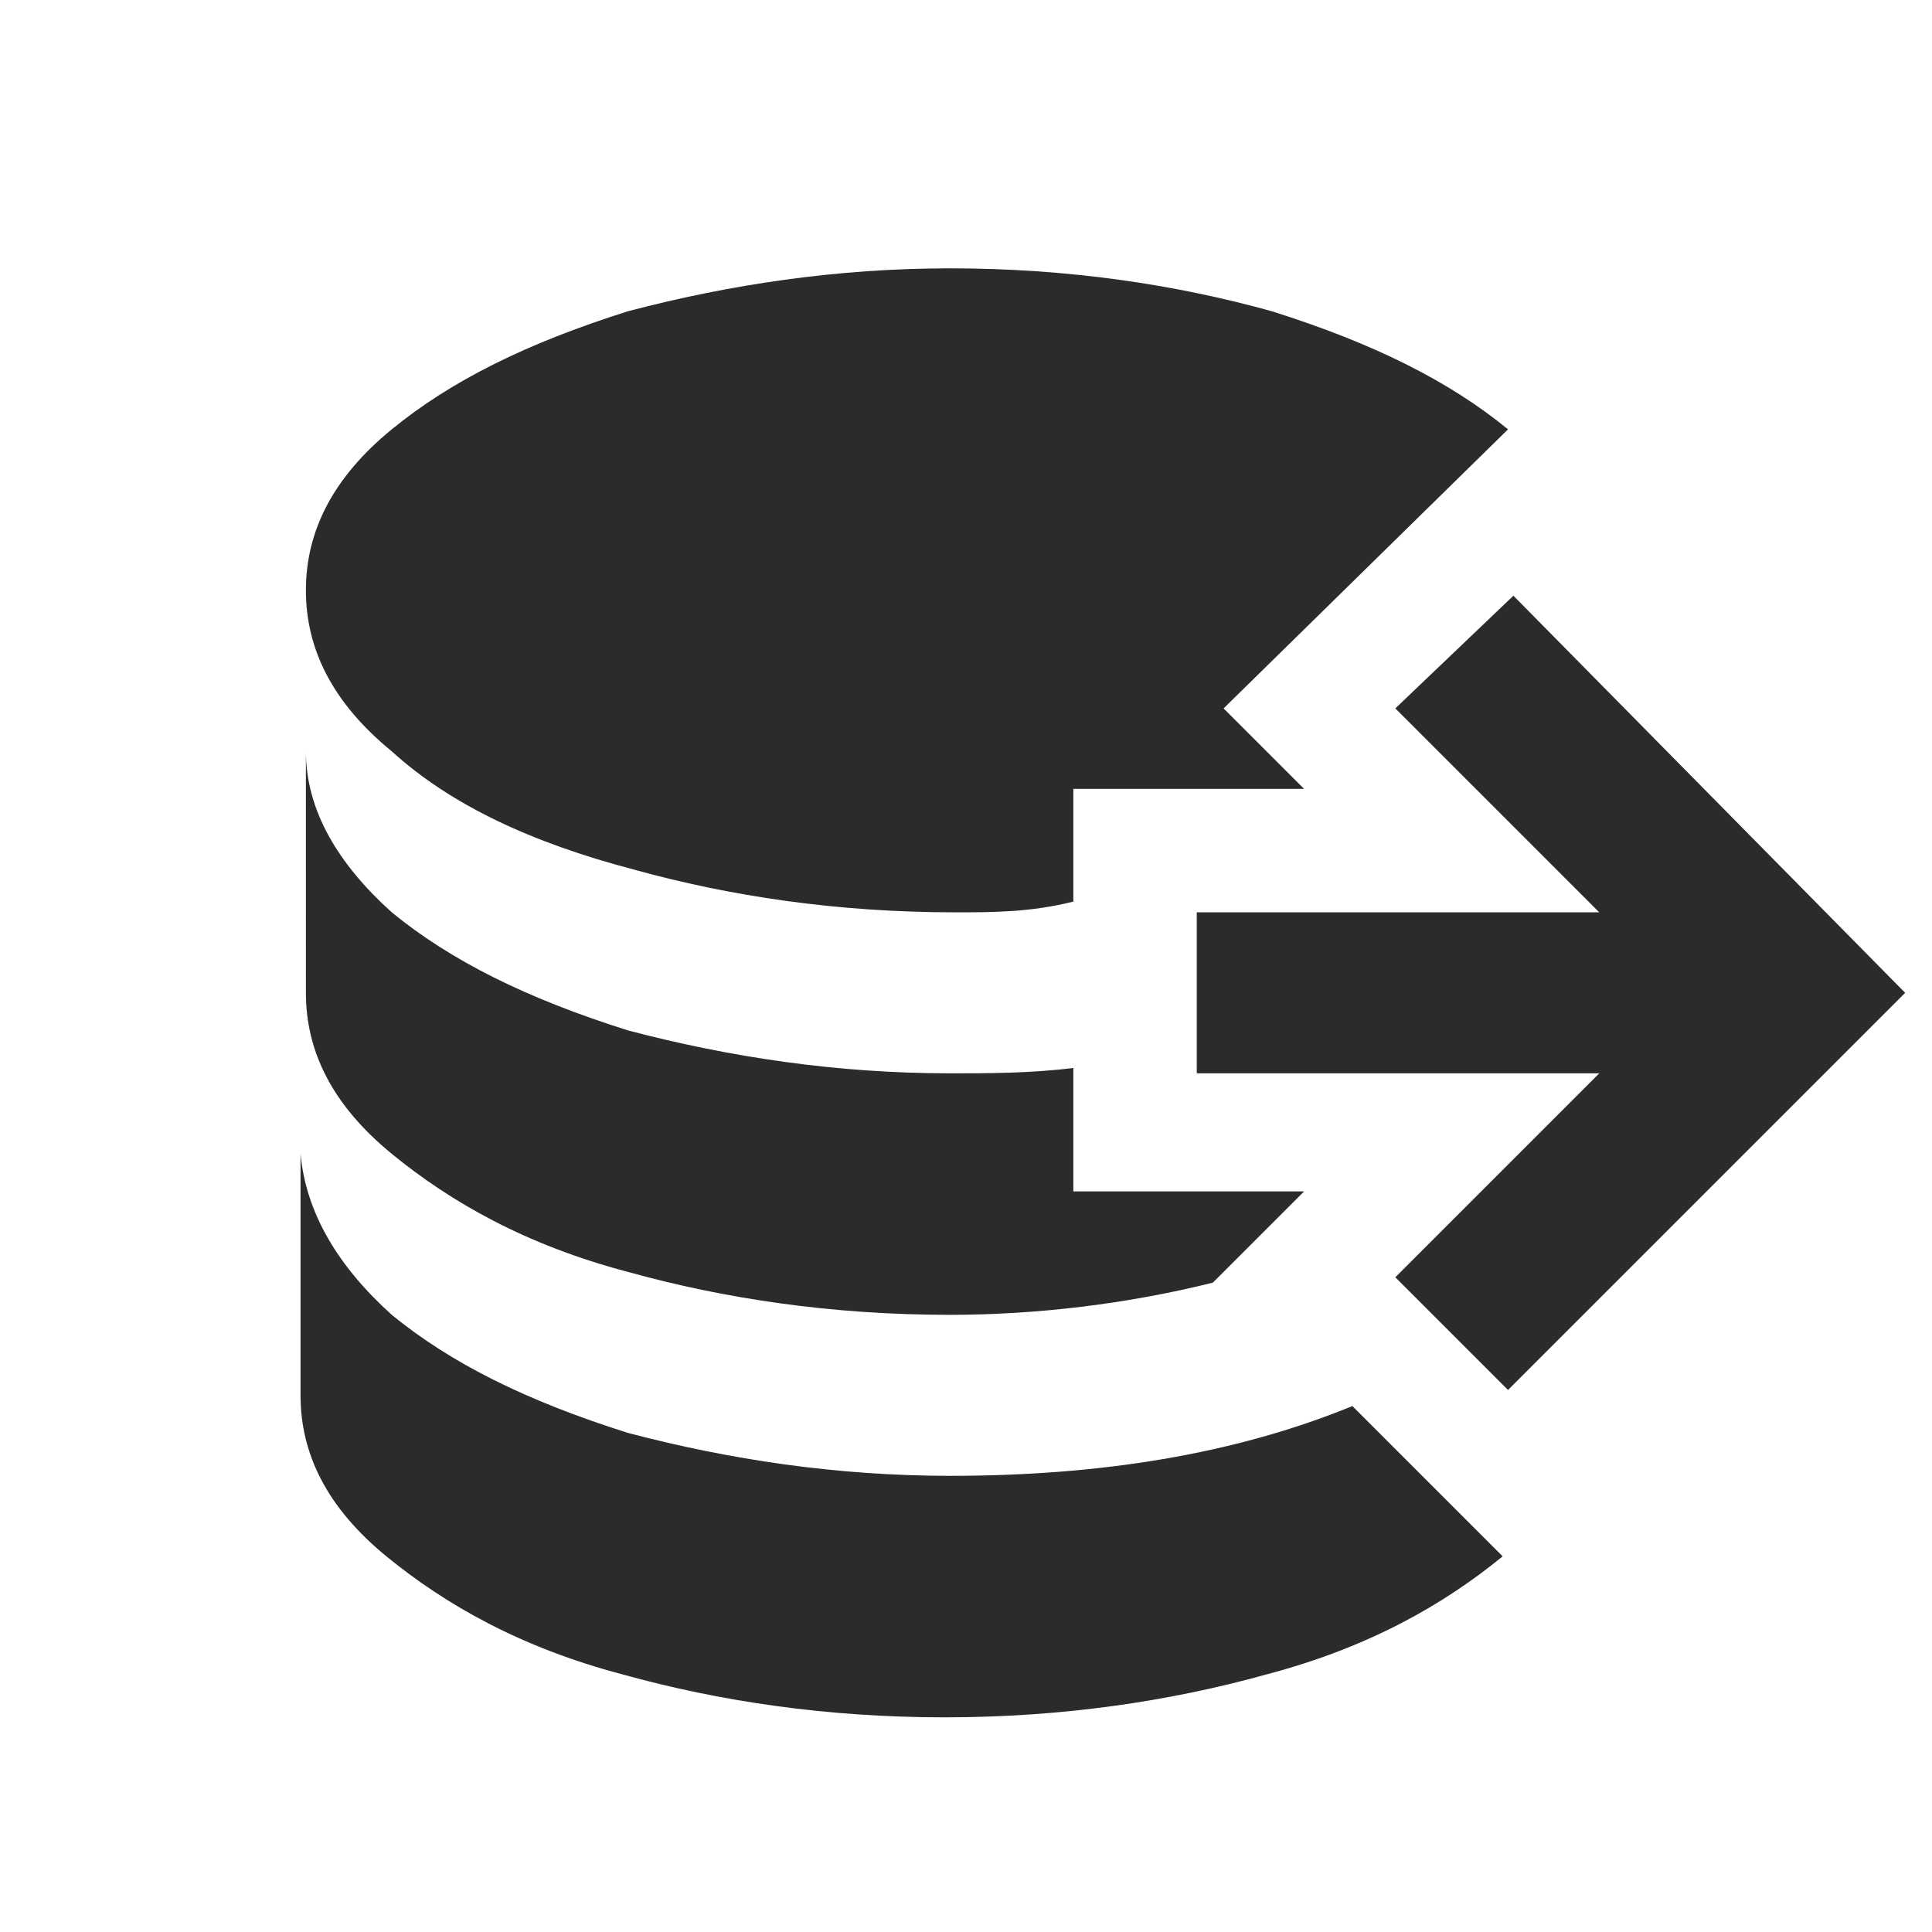 <?xml version="1.0" encoding="utf-8"?>
<!-- Generator: Adobe Illustrator 23.0.3, SVG Export Plug-In . SVG Version: 6.00 Build 0)  -->
<svg version="1.1" id="Layer_1" xmlns="http://www.w3.org/2000/svg" xmlns:xlink="http://www.w3.org/1999/xlink" x="0px" y="0px"
	 viewBox="0 0 36 36" style="enable-background:new 0 0 36 36;" xml:space="preserve">
<style type="text/css">
	.st0{fill:#2B2B2B;}
</style>
<g>
	<path class="st0" d="M23.7,5.8C25.6,6.4,27,7.1,28.1,8l-5.3,5.2l1.5,1.5H20v2.1C19.2,17,18.5,17,17.8,17c-2.2,0-4.2-0.3-6-0.8
		C9.9,15.7,8.4,15,7.3,14c-1.1-0.9-1.6-1.9-1.6-3c0-1.1,0.5-2.1,1.6-3c1.1-0.9,2.5-1.6,4.4-2.2c1.9-0.5,3.9-0.8,6-0.8
		C19.9,5,21.9,5.3,23.7,5.8z M7.3,17c1.1,0.9,2.5,1.6,4.4,2.2c1.9,0.5,3.9,0.8,6,0.8c0.7,0,1.5,0,2.3-0.1v2.3h4.3l-1.7,1.7
		c-1.6,0.4-3.3,0.6-4.9,0.6c-2.2,0-4.2-0.3-6-0.8c-1.9-0.5-3.3-1.3-4.4-2.2c-1.1-0.9-1.6-1.9-1.6-3V14C5.7,15.1,6.3,16.1,7.3,17z
		 M7.3,24.5c1.1,0.9,2.5,1.6,4.4,2.2c1.9,0.5,3.9,0.8,6,0.8c2.8,0,5.3-0.4,7.5-1.3l2.8,2.8c-1.1,0.9-2.5,1.7-4.4,2.2
		c-1.8,0.5-3.8,0.8-6,0.8c-2.2,0-4.2-0.3-6-0.8c-1.9-0.5-3.3-1.3-4.4-2.2c-1.1-0.9-1.6-1.9-1.6-3v-4.5C5.7,22.6,6.3,23.6,7.3,24.5z
		 M35.5,18.5l-7.4,7.4L26,23.8l3.8-3.8h-7.5v-3h7.5L26,13.2l2.2-2.1L35.5,18.5z"/>
</g>
</svg>
